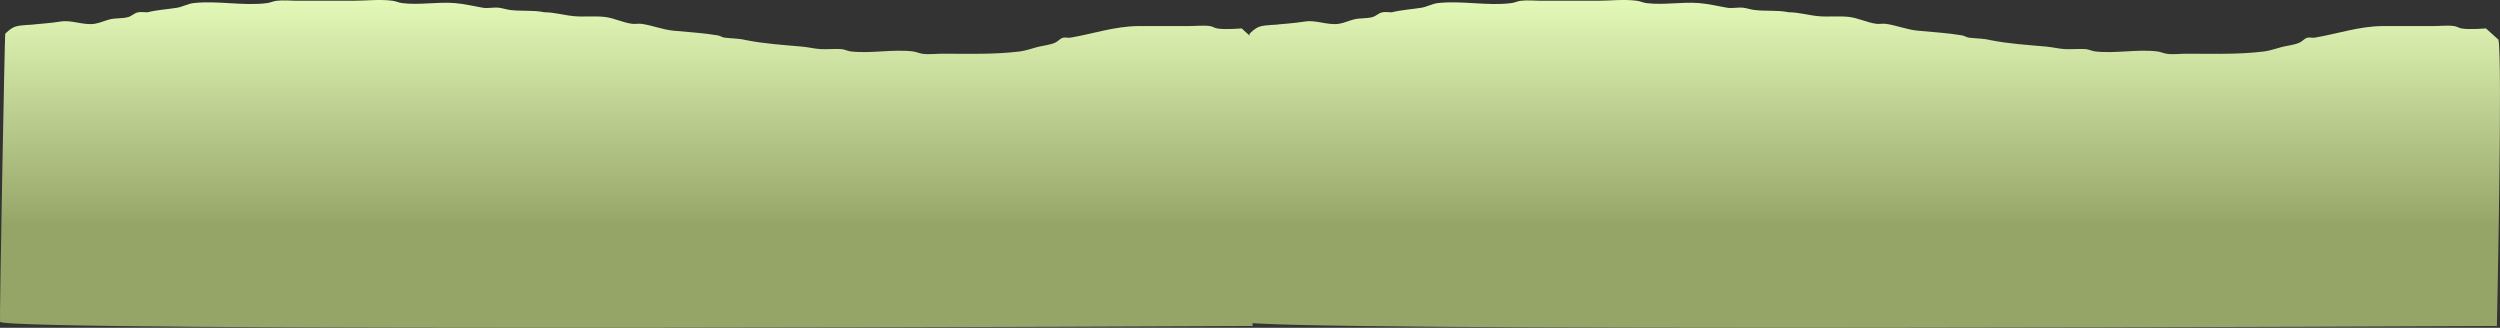 <svg version="1.1" xmlns="http://www.w3.org/2000/svg" xmlns:xlink="http://www.w3.org/1999/xlink" width="1085.948" height="142.39" viewBox="0,0,1085.948,142.39"><rect x="0" y="0" width="1085.948" height="142.39" fill="#333333" stroke="none"/><defs><linearGradient x1="272.015" y1="213.222" x2="272.015" y2="311.612" gradientUnits="userSpaceOnUse" id="color-1"><stop offset="0" stop-color="#e3f9b8"/><stop offset="1" stop-color="#95a568"/></linearGradient><linearGradient x1="812.515" y1="213.222" x2="812.515" y2="311.612" gradientUnits="userSpaceOnUse" id="color-2"><stop offset="0" stop-color="#e3f9b8"/><stop offset="1" stop-color="#95a568"/></linearGradient></defs><g transform="translate(2.026,-213.222)"><g data-paper-data="{&quot;isPaintingLayer&quot;:true}" fill-rule="nonzero" stroke="none" stroke-width="0.5" stroke-linecap="butt" stroke-linejoin="miter" stroke-miterlimit="10" stroke-dasharray="" stroke-dashoffset="0" style="mix-blend-mode: normal"><path d="M24.24,222.583c4.913,-0.806 9.844,1.689 14.762,0.986c2.29,-0.327 4.419,-1.379 6.664,-1.935c2.628,-0.651 5.459,-0.261 8.06,-1.015c1.434,-0.416 2.558,-1.643 4.008,-2.002c1.381,-0.342 2.846,-0.032 4.269,-0.048c4.341,-1.085 8.573,-1.278 12.905,-1.986c2.426,-0.397 4.652,-1.737 7.095,-2.014c10.523,-1.193 21.505,1.338 32,0c1.363,-0.174 2.636,-0.833 4,-1c3.079,-0.378 6.204,-0.019 9.305,-0.019c8,0 16,0 24,0c5.575,0 11.773,-0.753 17.305,0.019c1.361,0.19 2.637,0.826 4,1c7.491,0.955 15.367,-0.628 22.901,-0.01c4.16,0.341 8.17,1.328 12.194,2.024c2.249,0.389 4.577,-0.266 6.846,-0.02c1.66,0.18 3.255,0.771 4.911,0.981c5.108,0.65 9.852,-0.029 15,1c4.424,0.028 8.523,1.312 12.92,1.708c4.349,0.392 8.911,-0.168 13.228,0.317c4.068,0.457 7.944,2.502 12,3c1.355,0.166 2.744,-0.179 4.095,0.014c4.586,0.655 9.066,2.503 13.754,2.961c6.41,0.626 12.94,0.962 19.317,2.051c1.016,0.174 1.907,0.86 2.93,0.988c3.045,0.379 6.168,0.297 9.148,1.029c8.149,1.629 16.197,2.108 24.448,2.848c2.737,0.246 5.427,0.932 8.17,1.097c2.368,0.142 7.031,-0.218 9.139,0.013c1.366,0.15 2.634,0.846 4,1c8.878,1.002 18.126,-1.088 27,0c1.364,0.167 2.64,0.801 4,1c2.732,0.4 5.931,-0.019 8.695,-0.019c11.255,0 22.568,0.395 33.689,-0.981c2.629,-0.325 5.135,-1.302 7.705,-1.945c2.529,-0.632 5.201,-0.829 7.595,-1.861c1.195,-0.515 2.051,-1.699 3.287,-2.106c1.052,-0.347 2.231,0.109 3.324,-0.075c9.896,-1.665 19.222,-4.934 29.393,-5.032c7.336,-0 14.672,-0 22.008,-0c2.974,0 6.471,-0.44 9.4,0.032c1.041,0.168 1.961,0.82 3,1c3.592,0.621 10.6,-0.032 10.6,-0.032l5.425,4.894c1.869,7.614 -0.658,124.374 -0.658,124.374c0,0 -542.07,2.68 -544.077,-1.811c-0.284,-0.635 2.047,-125.058 2.243,-125.091c0,0 2.122,-2.365 4.416,-3.138c2.433,-0.82 7.726,-0.726 8.219,-0.973c0,0 7.167,-0.533 11.365,-1.222z" fill="url(#color-1)"/><path d="M564.74,222.583c4.913,-0.806 9.844,1.689 14.762,0.986c2.29,-0.327 4.419,-1.379 6.664,-1.935c2.628,-0.651 5.459,-0.261 8.06,-1.015c1.434,-0.416 2.558,-1.643 4.008,-2.002c1.381,-0.342 2.846,-0.032 4.269,-0.048c4.341,-1.085 8.573,-1.278 12.905,-1.986c2.426,-0.397 4.652,-1.737 7.095,-2.014c10.523,-1.193 21.505,1.338 32,0c1.363,-0.174 2.636,-0.833 4,-1c3.079,-0.378 6.204,-0.019 9.305,-0.019c8,0 16,0 24,0c5.575,0 11.773,-0.753 17.305,0.019c1.361,0.19 2.637,0.826 4,1c7.491,0.955 15.367,-0.628 22.901,-0.01c4.16,0.341 8.17,1.328 12.194,2.024c2.249,0.389 4.577,-0.266 6.846,-0.02c1.66,0.18 3.255,0.771 4.911,0.981c5.108,0.65 9.852,-0.029 15,1c4.424,0.028 8.523,1.312 12.92,1.708c4.349,0.392 8.911,-0.168 13.228,0.317c4.068,0.457 7.944,2.502 12,3c1.355,0.166 2.744,-0.179 4.095,0.014c4.586,0.655 9.066,2.503 13.754,2.961c6.41,0.626 12.94,0.962 19.317,2.051c1.016,0.174 1.907,0.86 2.93,0.988c3.045,0.379 6.168,0.297 9.148,1.029c8.149,1.629 16.197,2.108 24.448,2.848c2.737,0.246 5.427,0.932 8.17,1.097c2.368,0.142 7.031,-0.218 9.139,0.013c1.366,0.15 2.634,0.846 4,1c8.878,1.002 18.126,-1.088 27,0c1.364,0.167 2.64,0.801 4,1c2.732,0.4 5.931,-0.019 8.695,-0.019c11.255,0 22.568,0.395 33.689,-0.981c2.629,-0.325 5.135,-1.302 7.705,-1.945c2.529,-0.632 5.201,-0.829 7.595,-1.861c1.195,-0.515 2.051,-1.699 3.287,-2.106c1.052,-0.347 2.231,0.109 3.324,-0.075c9.896,-1.665 19.222,-4.934 29.393,-5.032c7.336,-0 14.672,-0 22.008,-0c2.974,0 6.471,-0.44 9.4,0.032c1.041,0.168 1.961,0.82 3,1c3.592,0.621 10.6,-0.032 10.6,-0.032l5.425,4.894c1.869,7.614 -0.658,124.374 -0.658,124.374c0,0 -542.07,2.68 -544.077,-1.811c-0.284,-0.635 2.047,-125.058 2.243,-125.091c0,0 2.122,-2.365 4.416,-3.138c2.433,-0.82 7.726,-0.726 8.219,-0.973c0,0 7.167,-0.533 11.365,-1.222z" fill="url(#color-2)"/></g></g></svg>